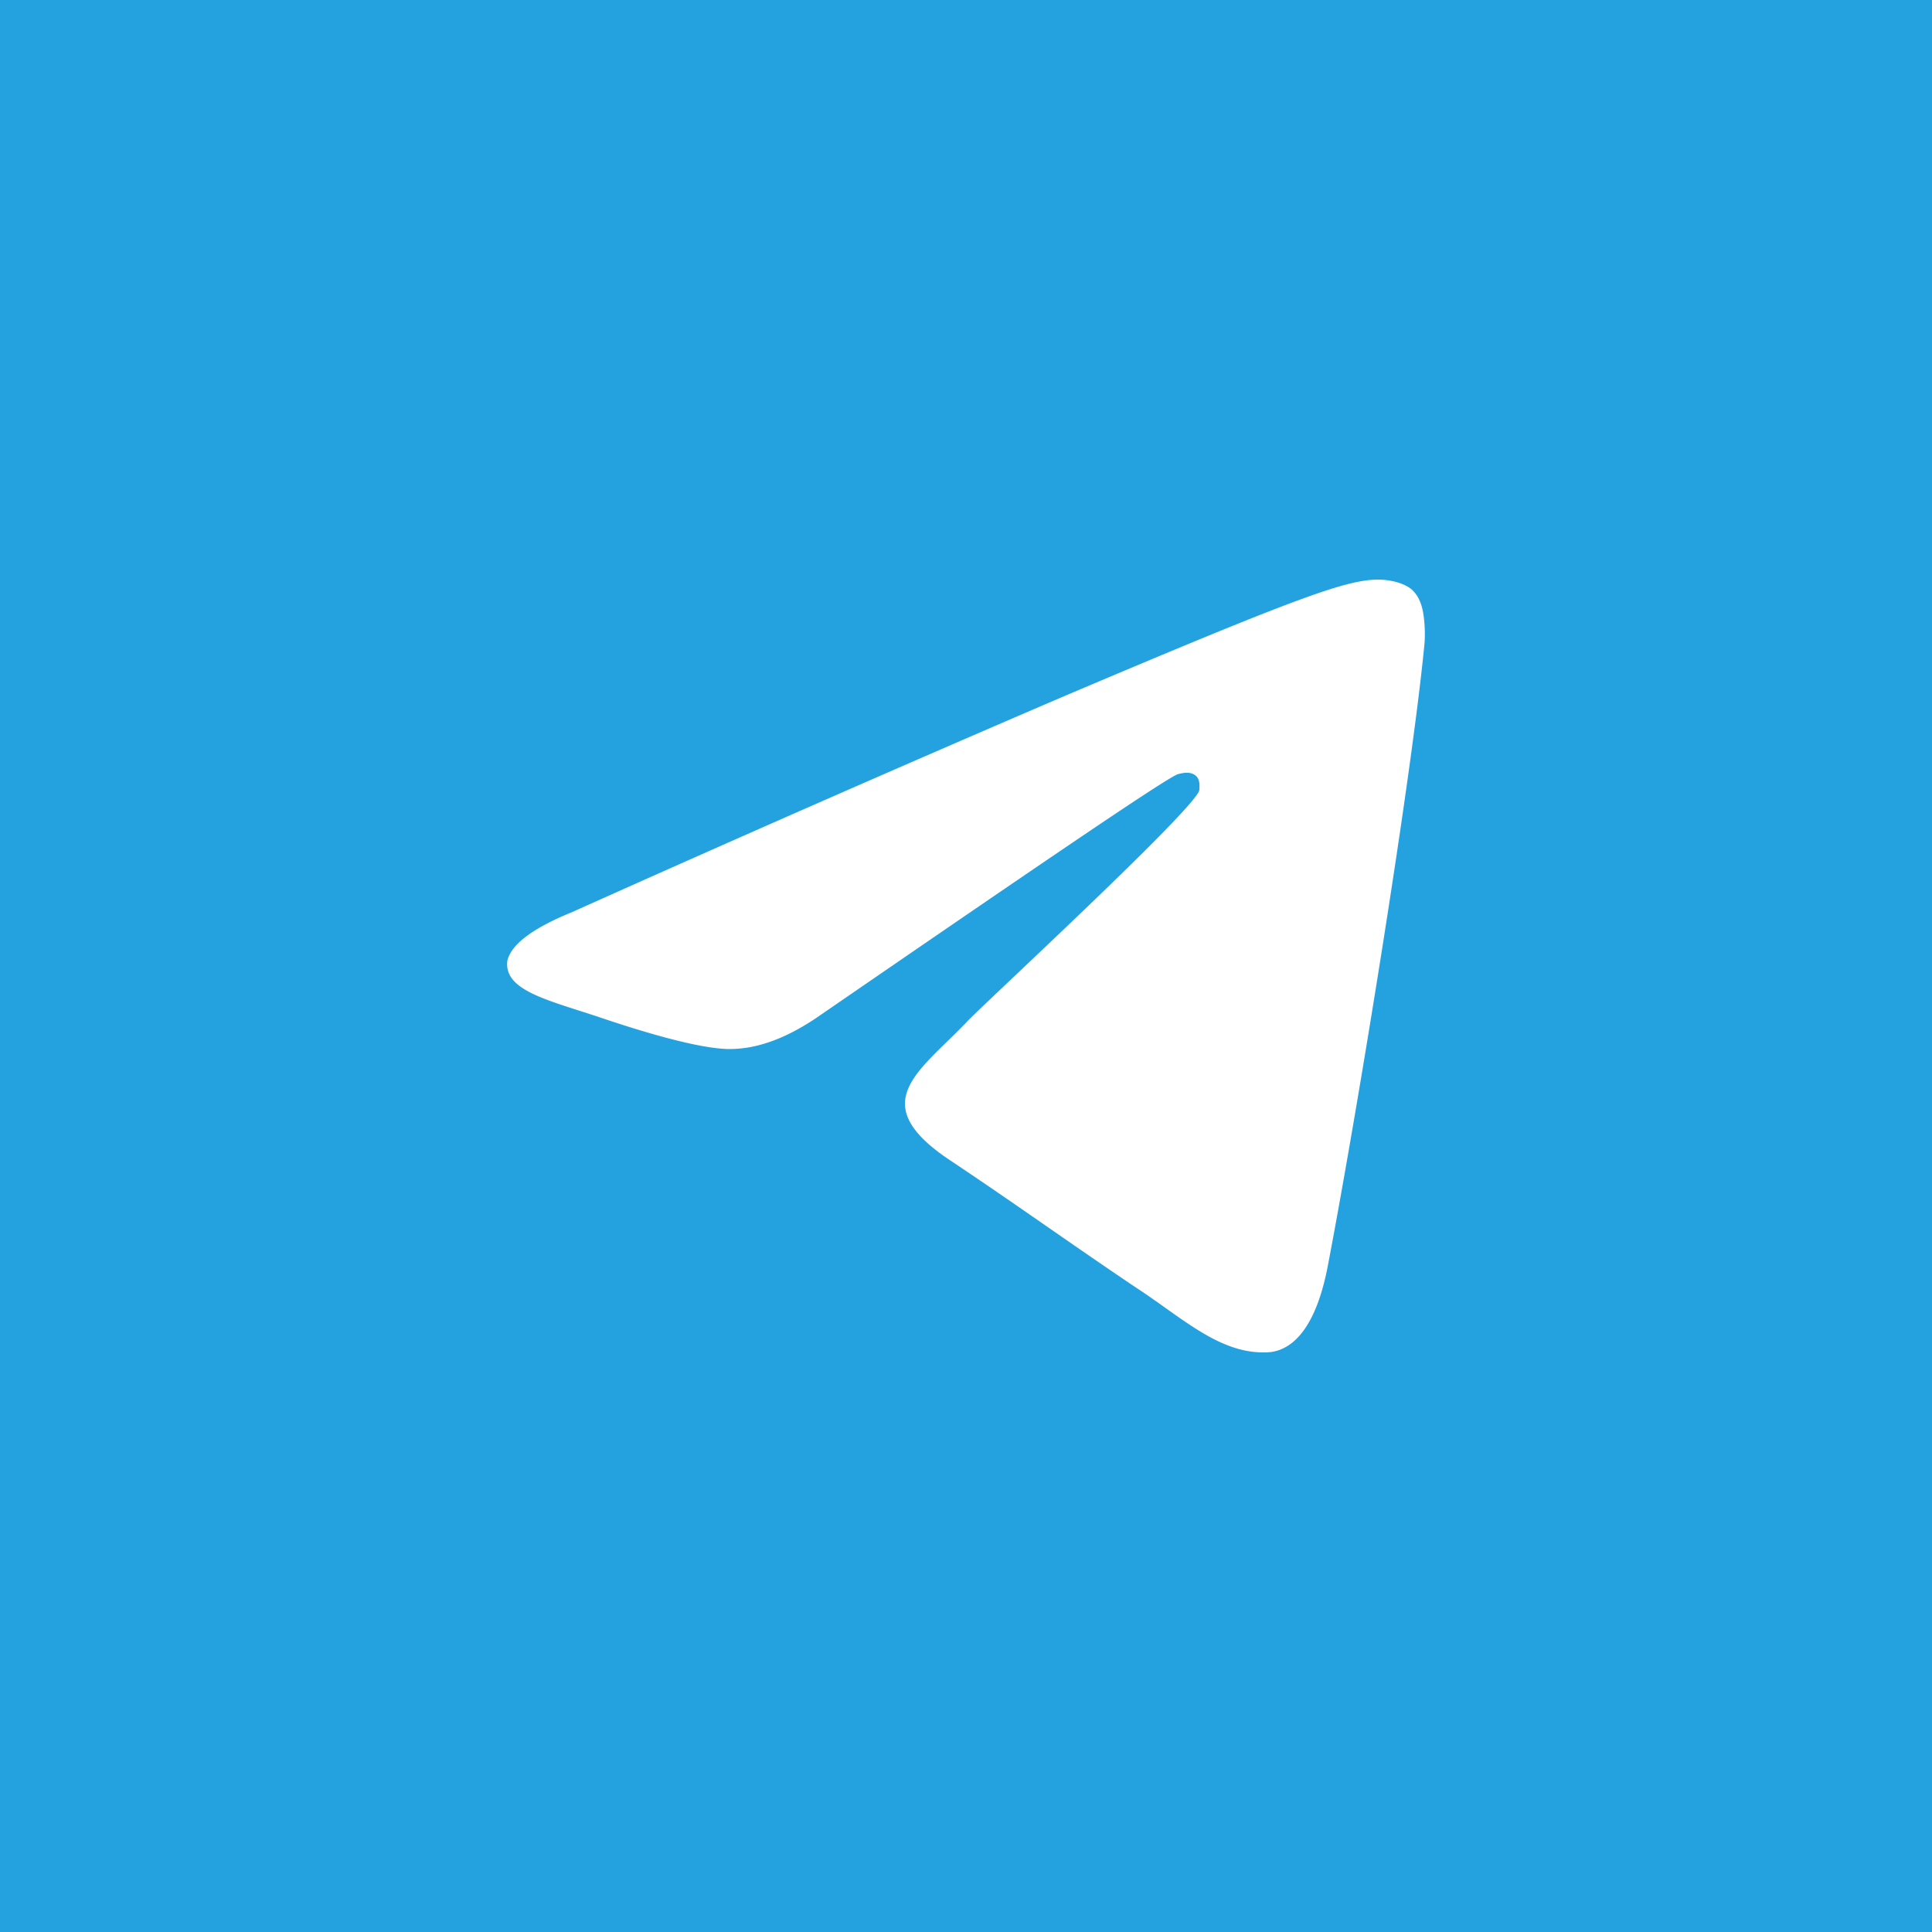 <svg width="40" height="40" fill="none" xmlns="http://www.w3.org/2000/svg"><path fill="#24A2E0" d="M0 0h40v40H0z"/><path fill-rule="evenodd" clip-rule="evenodd" d="M11.84 18.886a694.418 694.418 0 0 1 10.186-4.47C26.874 12.36 27.882 12 28.536 12c.136 0 .462.028.68.194.164.14.218.334.245.472.028.14.055.445.028.695-.273 2.804-1.39 9.662-1.989 12.8-.245 1.333-.735 1.777-1.198 1.833-1.008.083-1.797-.694-2.778-1.333-1.525-1.027-2.397-1.666-3.895-2.666-1.716-1.166-.599-1.805.382-2.832.245-.277 4.739-4.415 4.82-4.804 0-.055.028-.222-.081-.305-.11-.083-.245-.055-.354-.028-.164.028-2.615 1.694-7.381 4.97-.708.5-1.335.723-1.907.723-.626 0-1.825-.361-2.723-.667-1.09-.36-1.961-.555-1.88-1.166.082-.333.518-.667 1.335-1Z" fill="#fff"/></svg>